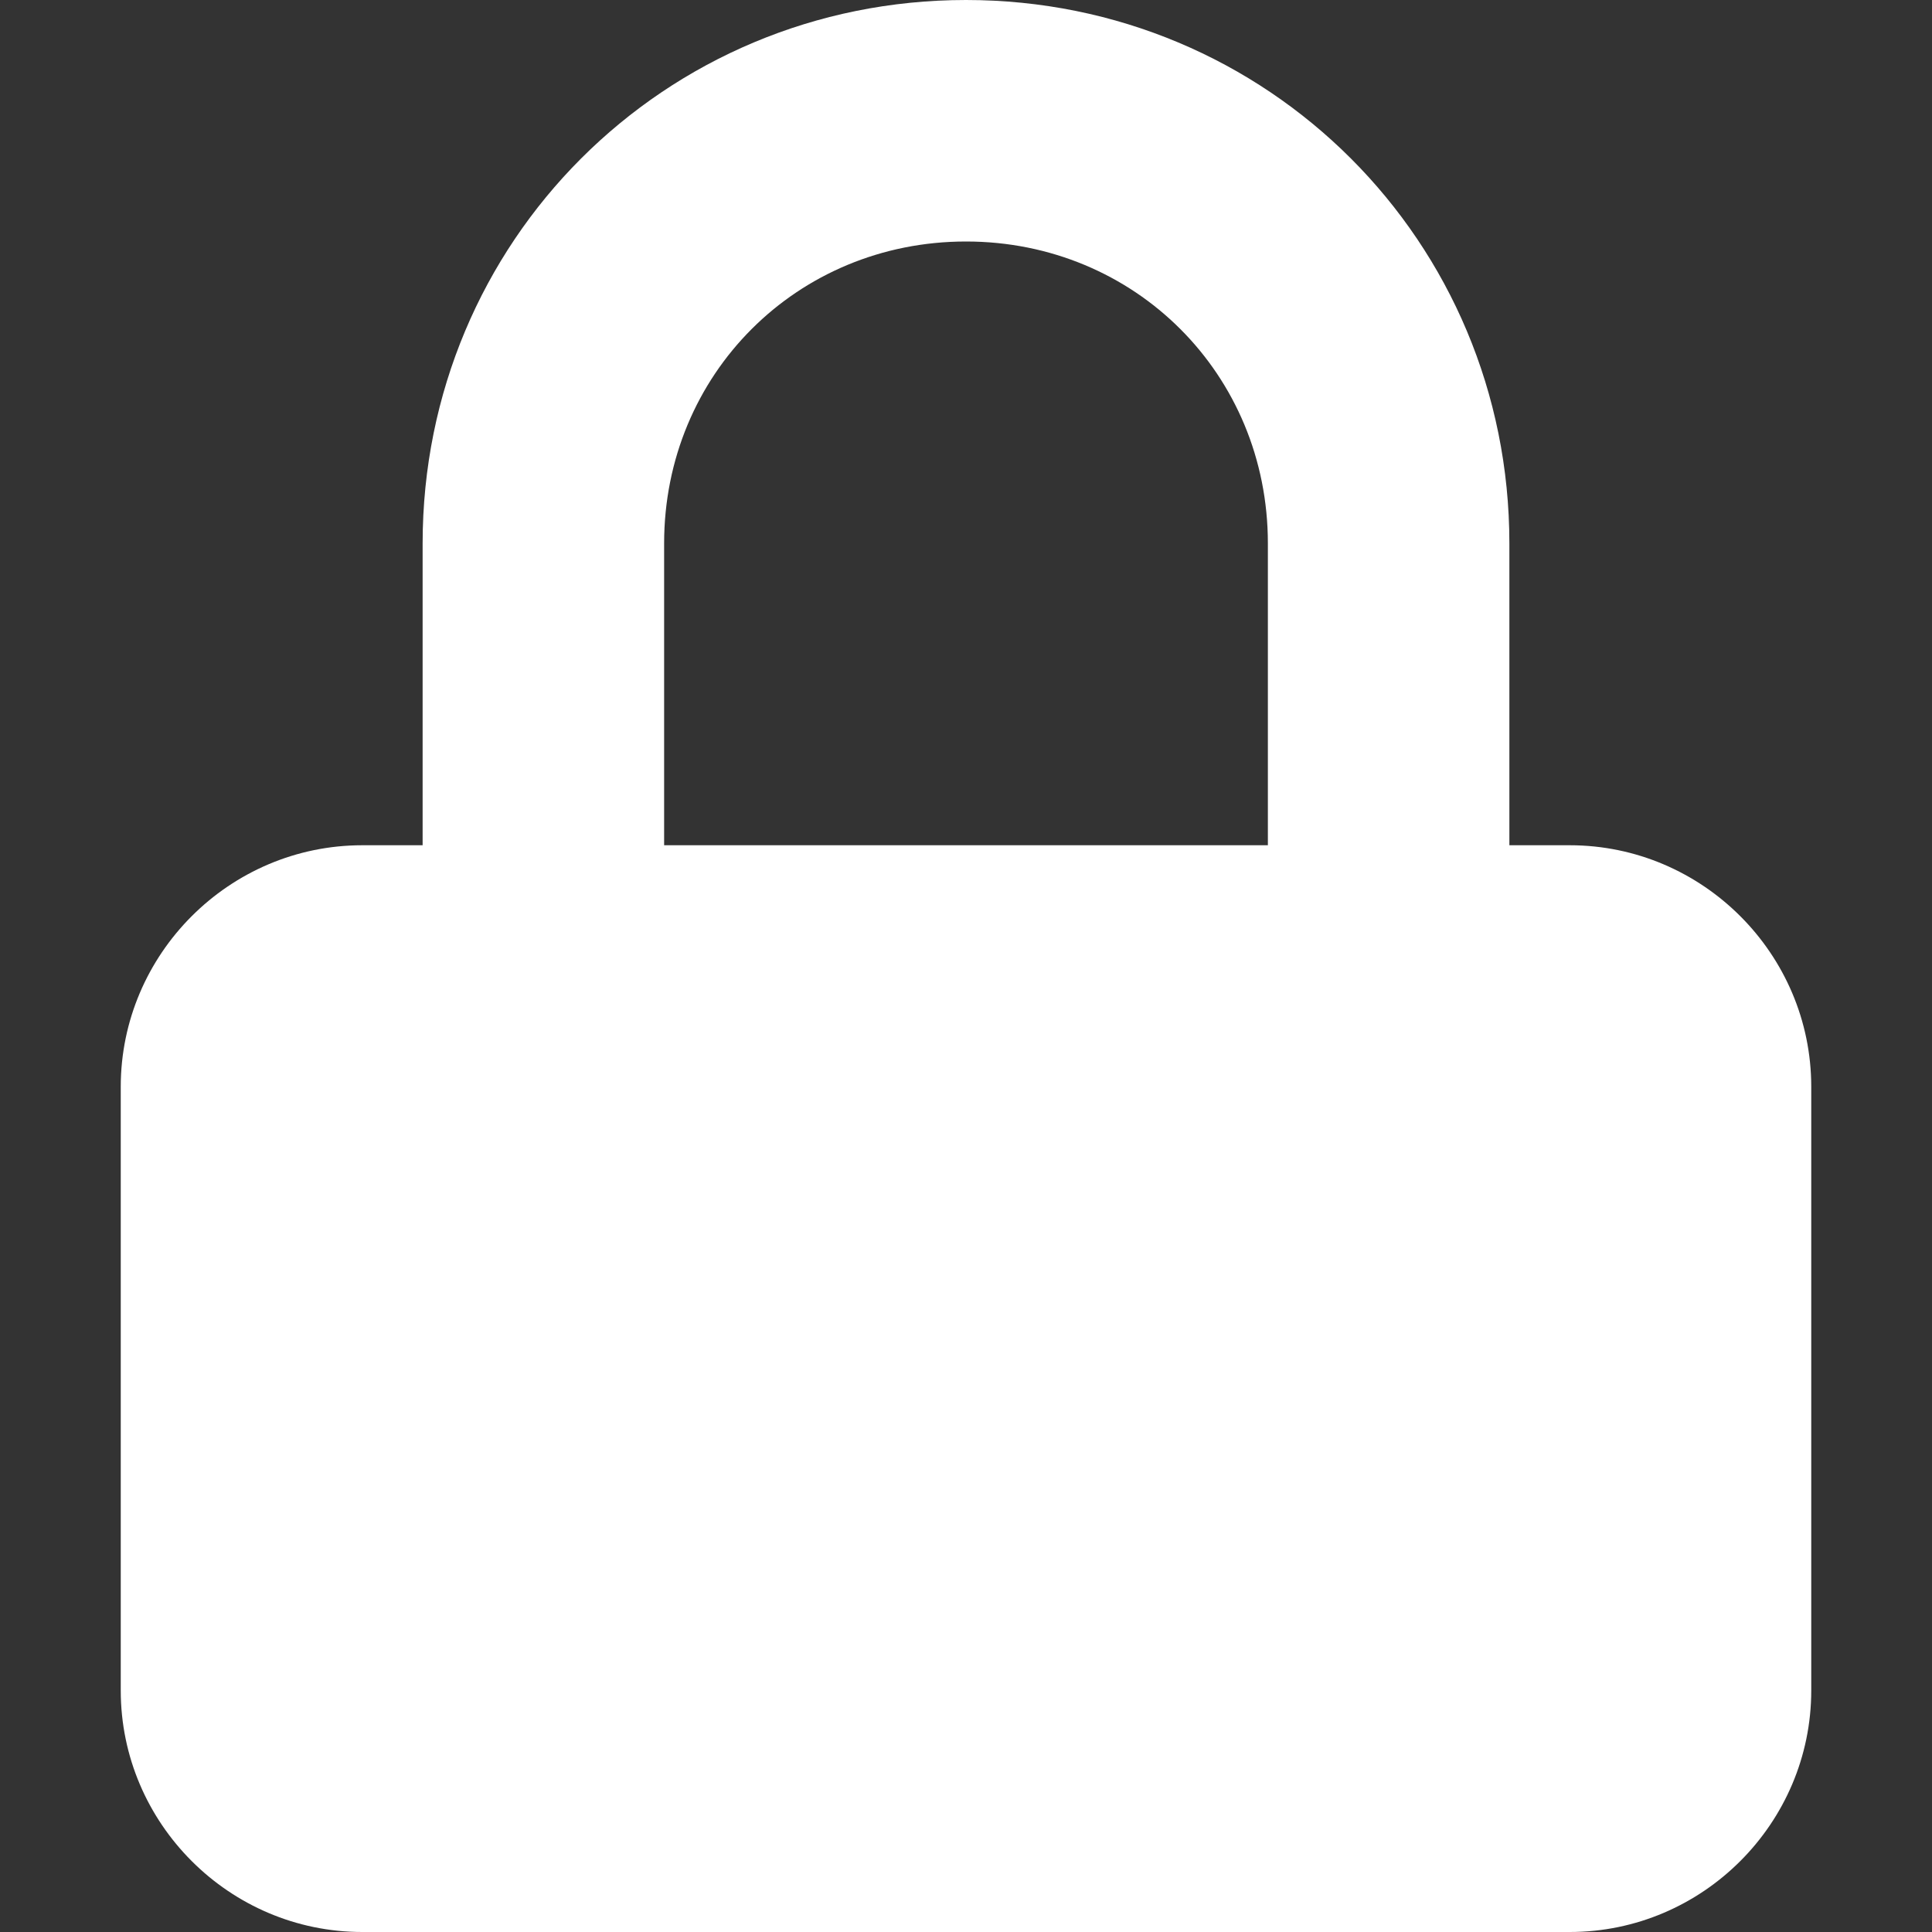 <?xml version="1.0" encoding="utf-8"?>
<!-- Generator: Adobe Illustrator 25.1.0, SVG Export Plug-In . SVG Version: 6.00 Build 0)  -->
<svg version="1.1" id="Layer_1" xmlns="http://www.w3.org/2000/svg" xmlns:xlink="http://www.w3.org/1999/xlink" x="0px" y="0px"
	 width="16px" height="16px" viewBox="0 0 16 16" style="enable-background:new 0 0 16 16;" xml:space="preserve">
<rect x="0" y="0" width="16" height="16" fill="#333333" stroke="none"/>
<style type="text/css">
	.st0{fill:#FFFFFF;}
</style>
<g id="Layer_2_1_">
	<g>
		<g>
			<path class="st0" d="M15,9v5c0,1.1-0.9,2-2,2H3c-1.1,0-2-0.9-2-2V9c0-1.1,0.9-2,2-2l0.5,0V4.5C3.5,2,5.5,0,8,0s4.5,2,4.5,4.5V7
				L13,7C14.1,7,15,7.9,15,9z M5.5,7h5V4.5C10.5,3.1,9.4,2,8,2S5.5,3.1,5.5,4.5L5.5,7L5.5,7z"/>
		</g>
	</g>
</g>
</svg>

